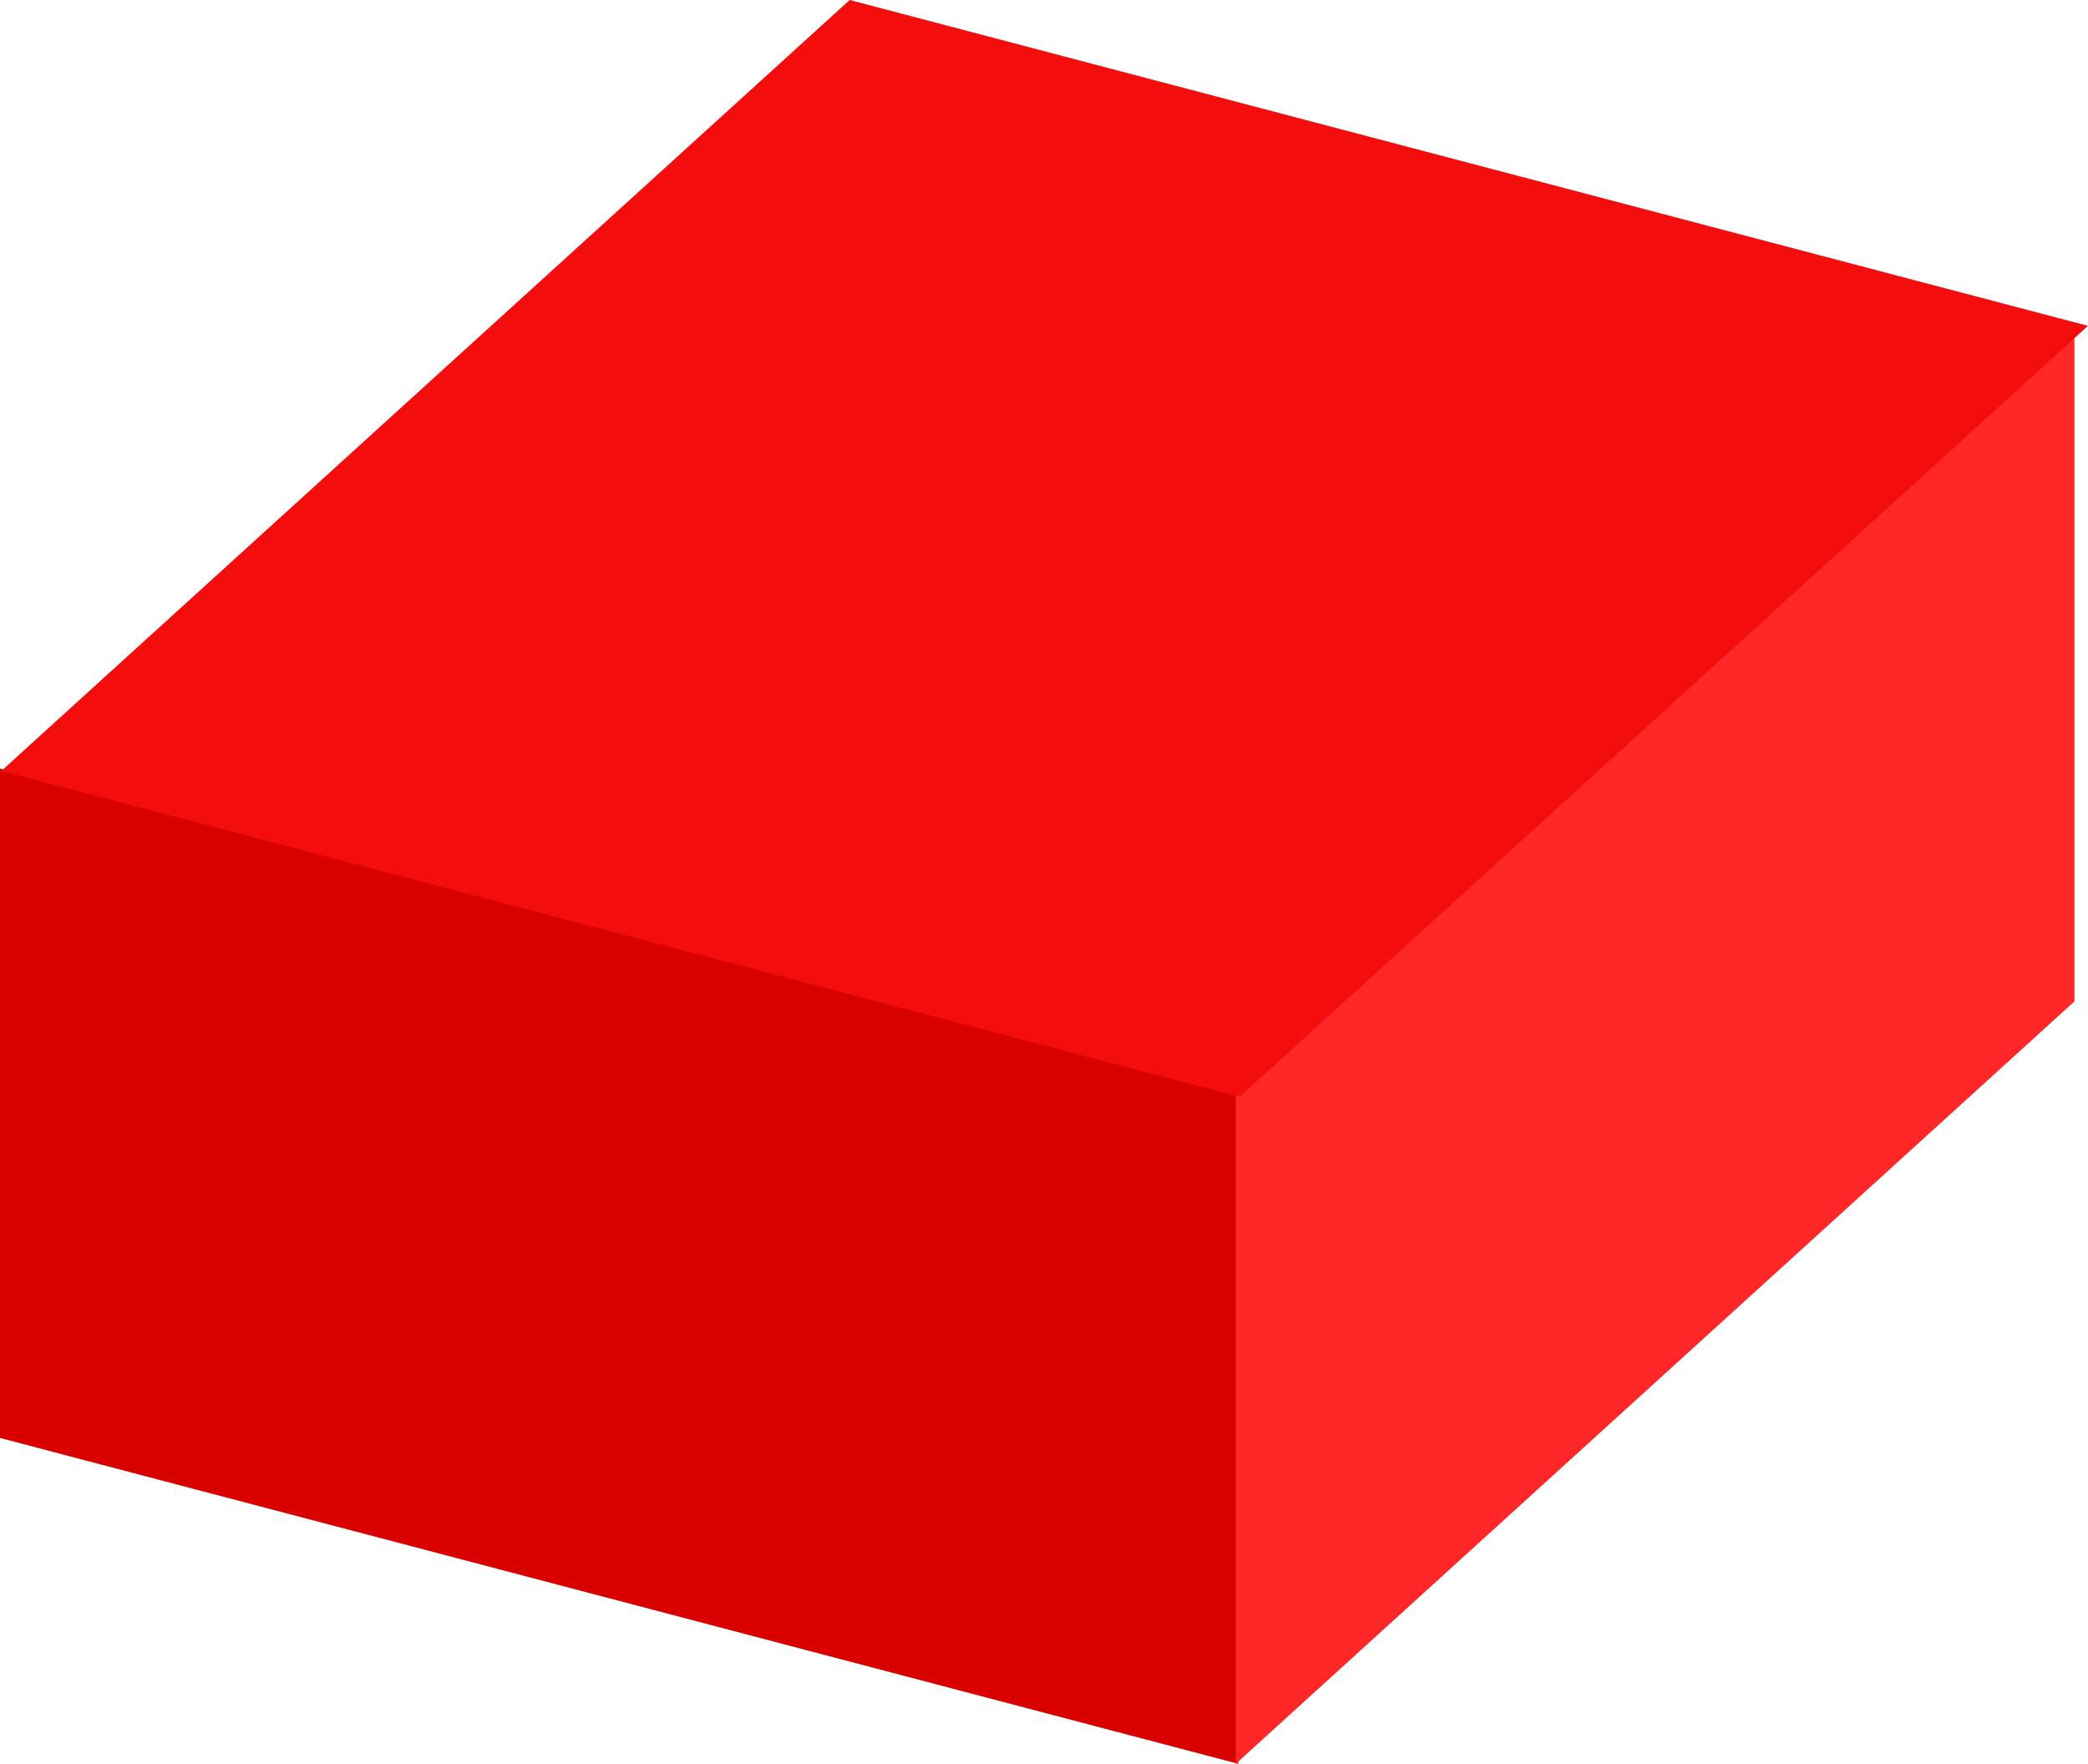 <svg version="1.1" xmlns="http://www.w3.org/2000/svg" xmlns:xlink="http://www.w3.org/1999/xlink" width="48.515" height="40.981" viewBox="0,0,48.515,40.981"><g transform="translate(-211.303,-138.805)"><g data-paper-data="{&quot;isPaintingLayer&quot;:true}" fill-rule="nonzero" stroke="none" stroke-width="0" stroke-linecap="butt" stroke-linejoin="miter" stroke-miterlimit="10" stroke-dasharray="" stroke-dashoffset="0" style="mix-blend-mode: normal"><path d="M211.303,172.215v-15.553l28.771,7.571v15.553z" fill="#d90000"/><path d="M240.017,179.786v-15.553l19.486,-17.714v15.553z" data-paper-data="{&quot;index&quot;:null}" fill="#ff2727"/><path d="M211.332,156.719l19.714,-17.914l28.771,7.571l-19.714,17.914z" fill="#f30d0d"/></g></g></svg>